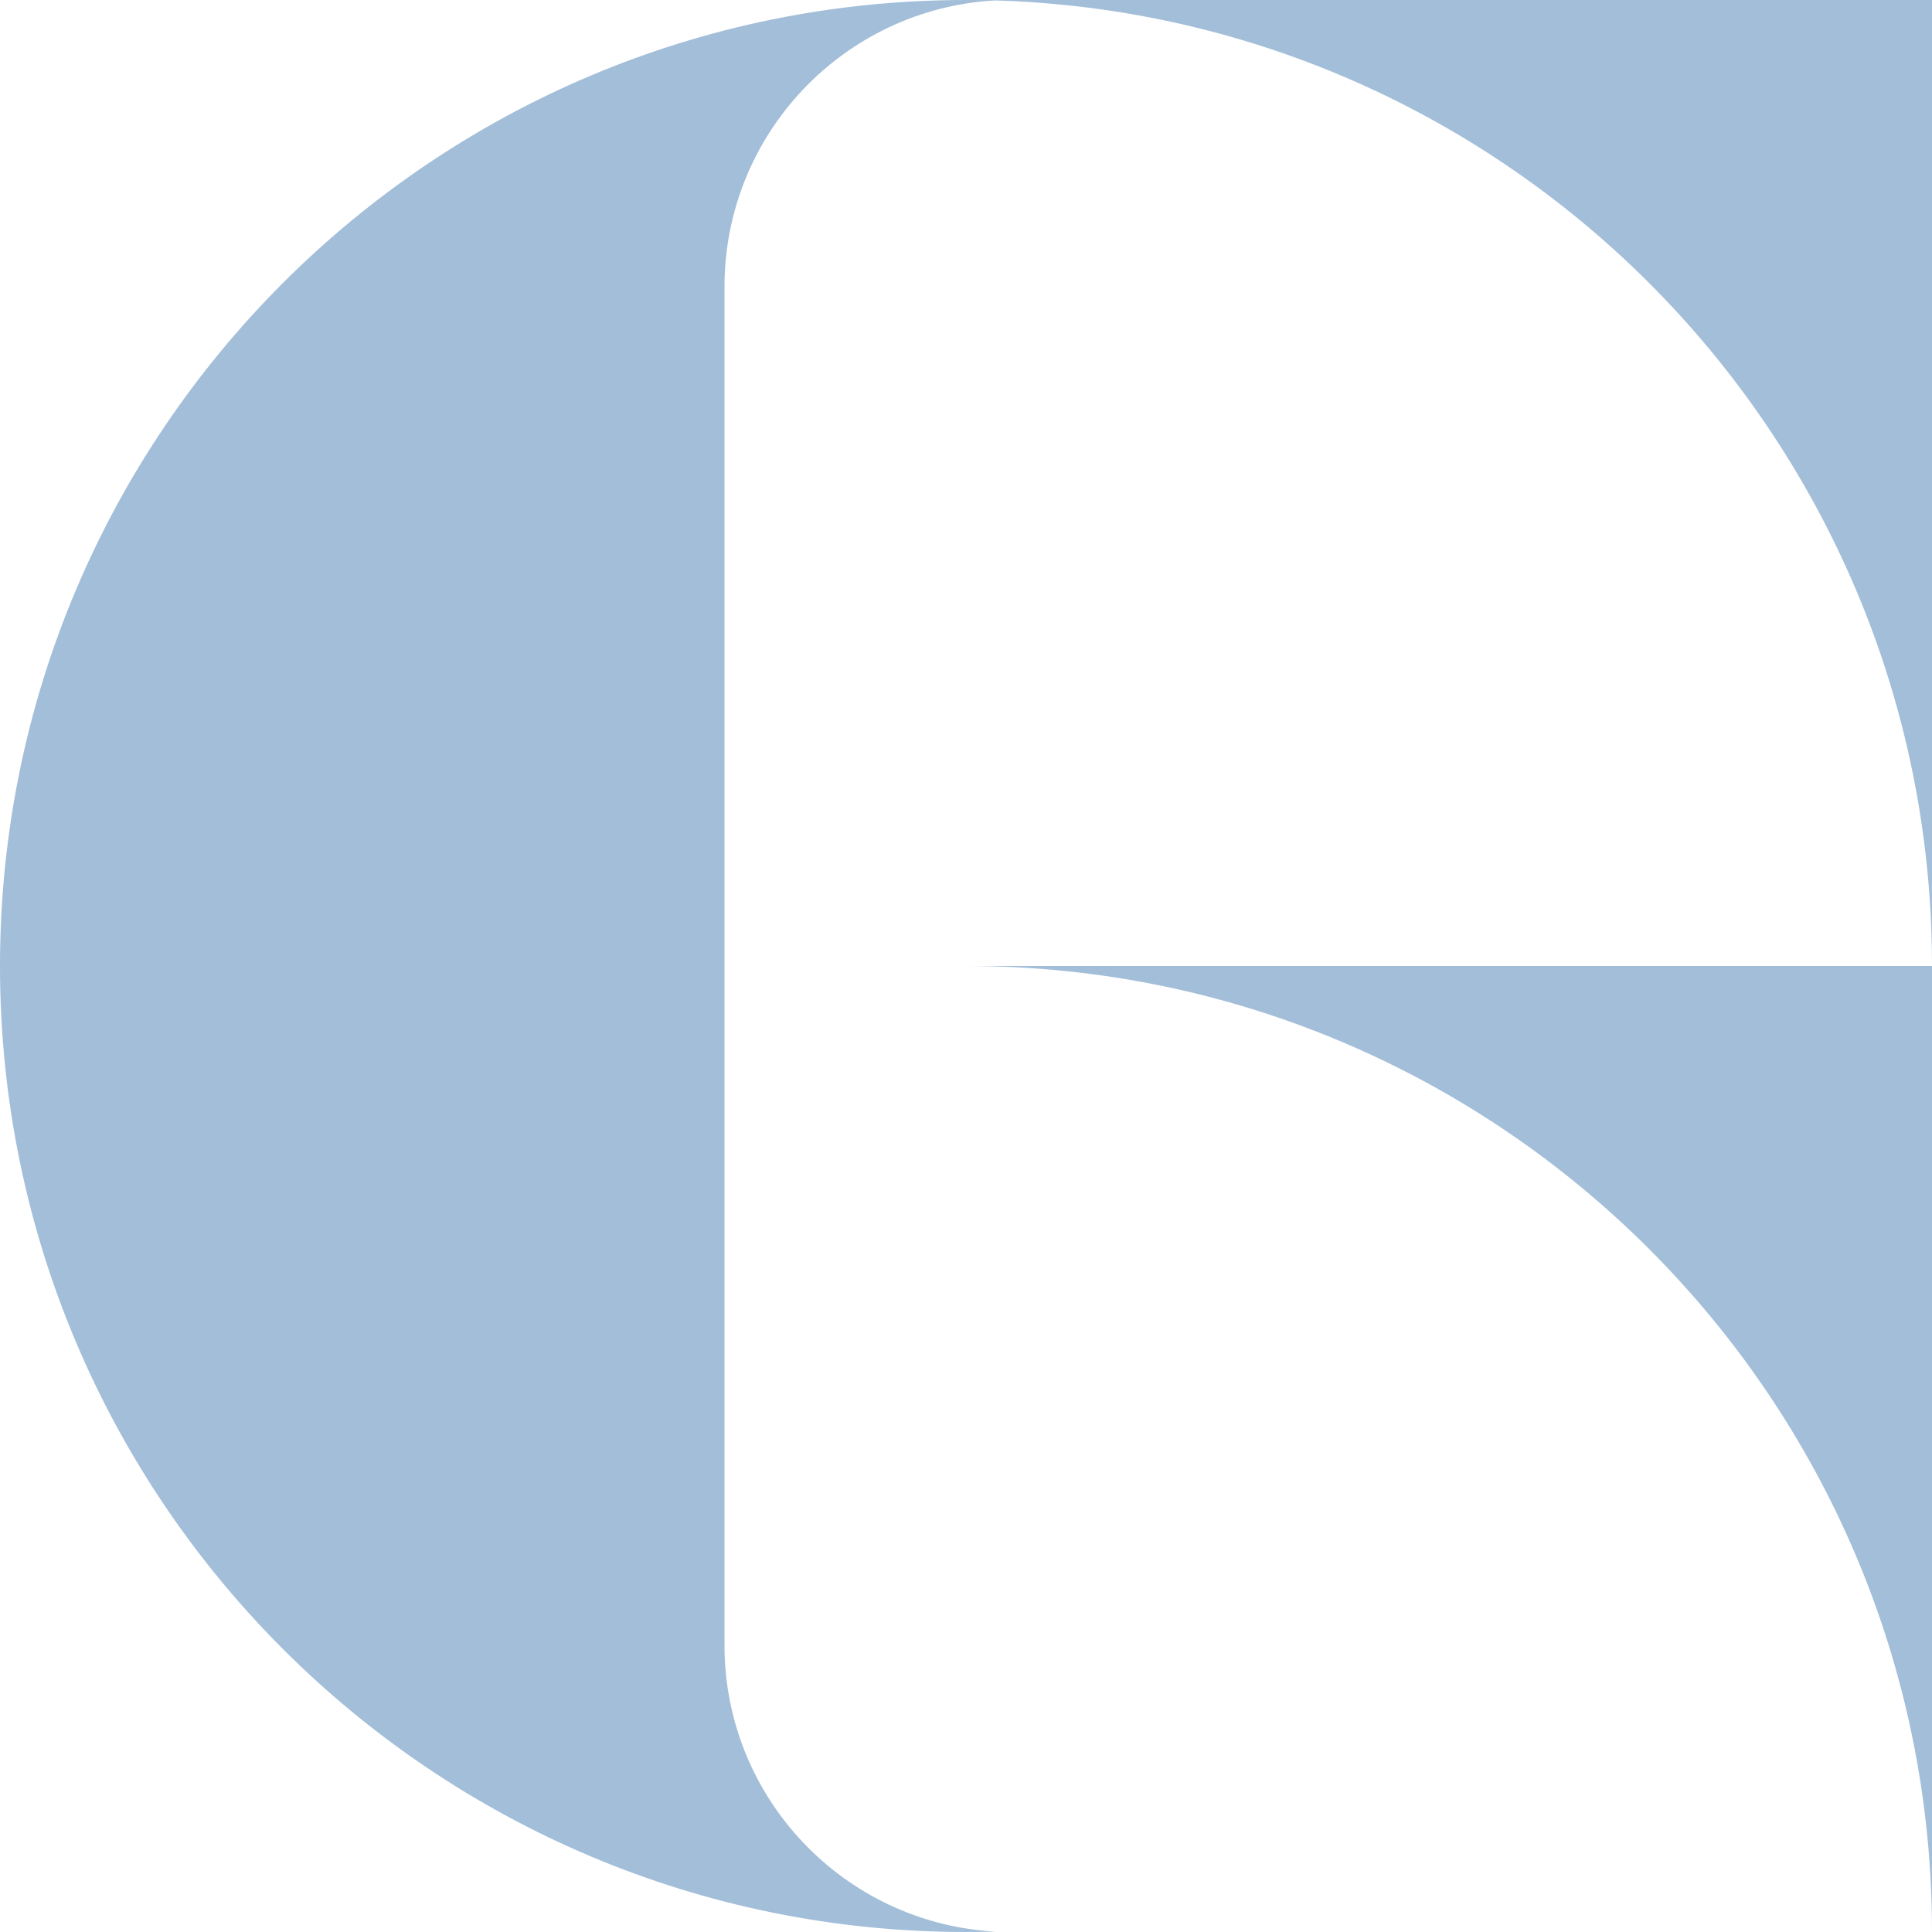 <?xml version="1.0" encoding="UTF-8" standalone="no"?>
<svg width="24px" height="24px" viewBox="0 0 24 24" version="1.1" xmlns="http://www.w3.org/2000/svg" xmlns:xlink="http://www.w3.org/1999/xlink">
    <!-- Generator: Sketch 3.8.2 (29753) - http://www.bohemiancoding.com/sketch -->
    <title>logo</title>
    <desc>Created with Sketch.</desc>
    <defs></defs>
    <g id="Page-1" stroke="none" stroke-width="1" fill="none" fill-rule="evenodd">
        <g id="Artboard-1" transform="translate(-370, -24)" fill="#A3BED9">
            <g id="Group-2" transform="translate(360, 0)">
                <path d="M22,24 C15.373,24 10,29.373 10,36 C10,42.627 15.373,48 22,48 C22.122,48 22.243,47.998 22.364,47.995 C20.489,47.892 19,46.338 19,44.438 L19,27.562 C19,25.661 20.489,24.108 22.364,24.005 C22.243,24.002 22.122,24 22,24 L22,24 L22,24 L22,24 L22,24 Z M34,36 L34,24 L22,24 C28.627,24 34,29.373 34,36 L34,36 L34,36 L34,36 L34,36 Z M22,36 L34,36 L34,48 C34,41.373 28.627,36 22,36 L22,36 L22,36 L22,36 L22,36 L22,36 Z" id="logo"></path>
            </g>
        </g>
    </g>
</svg>